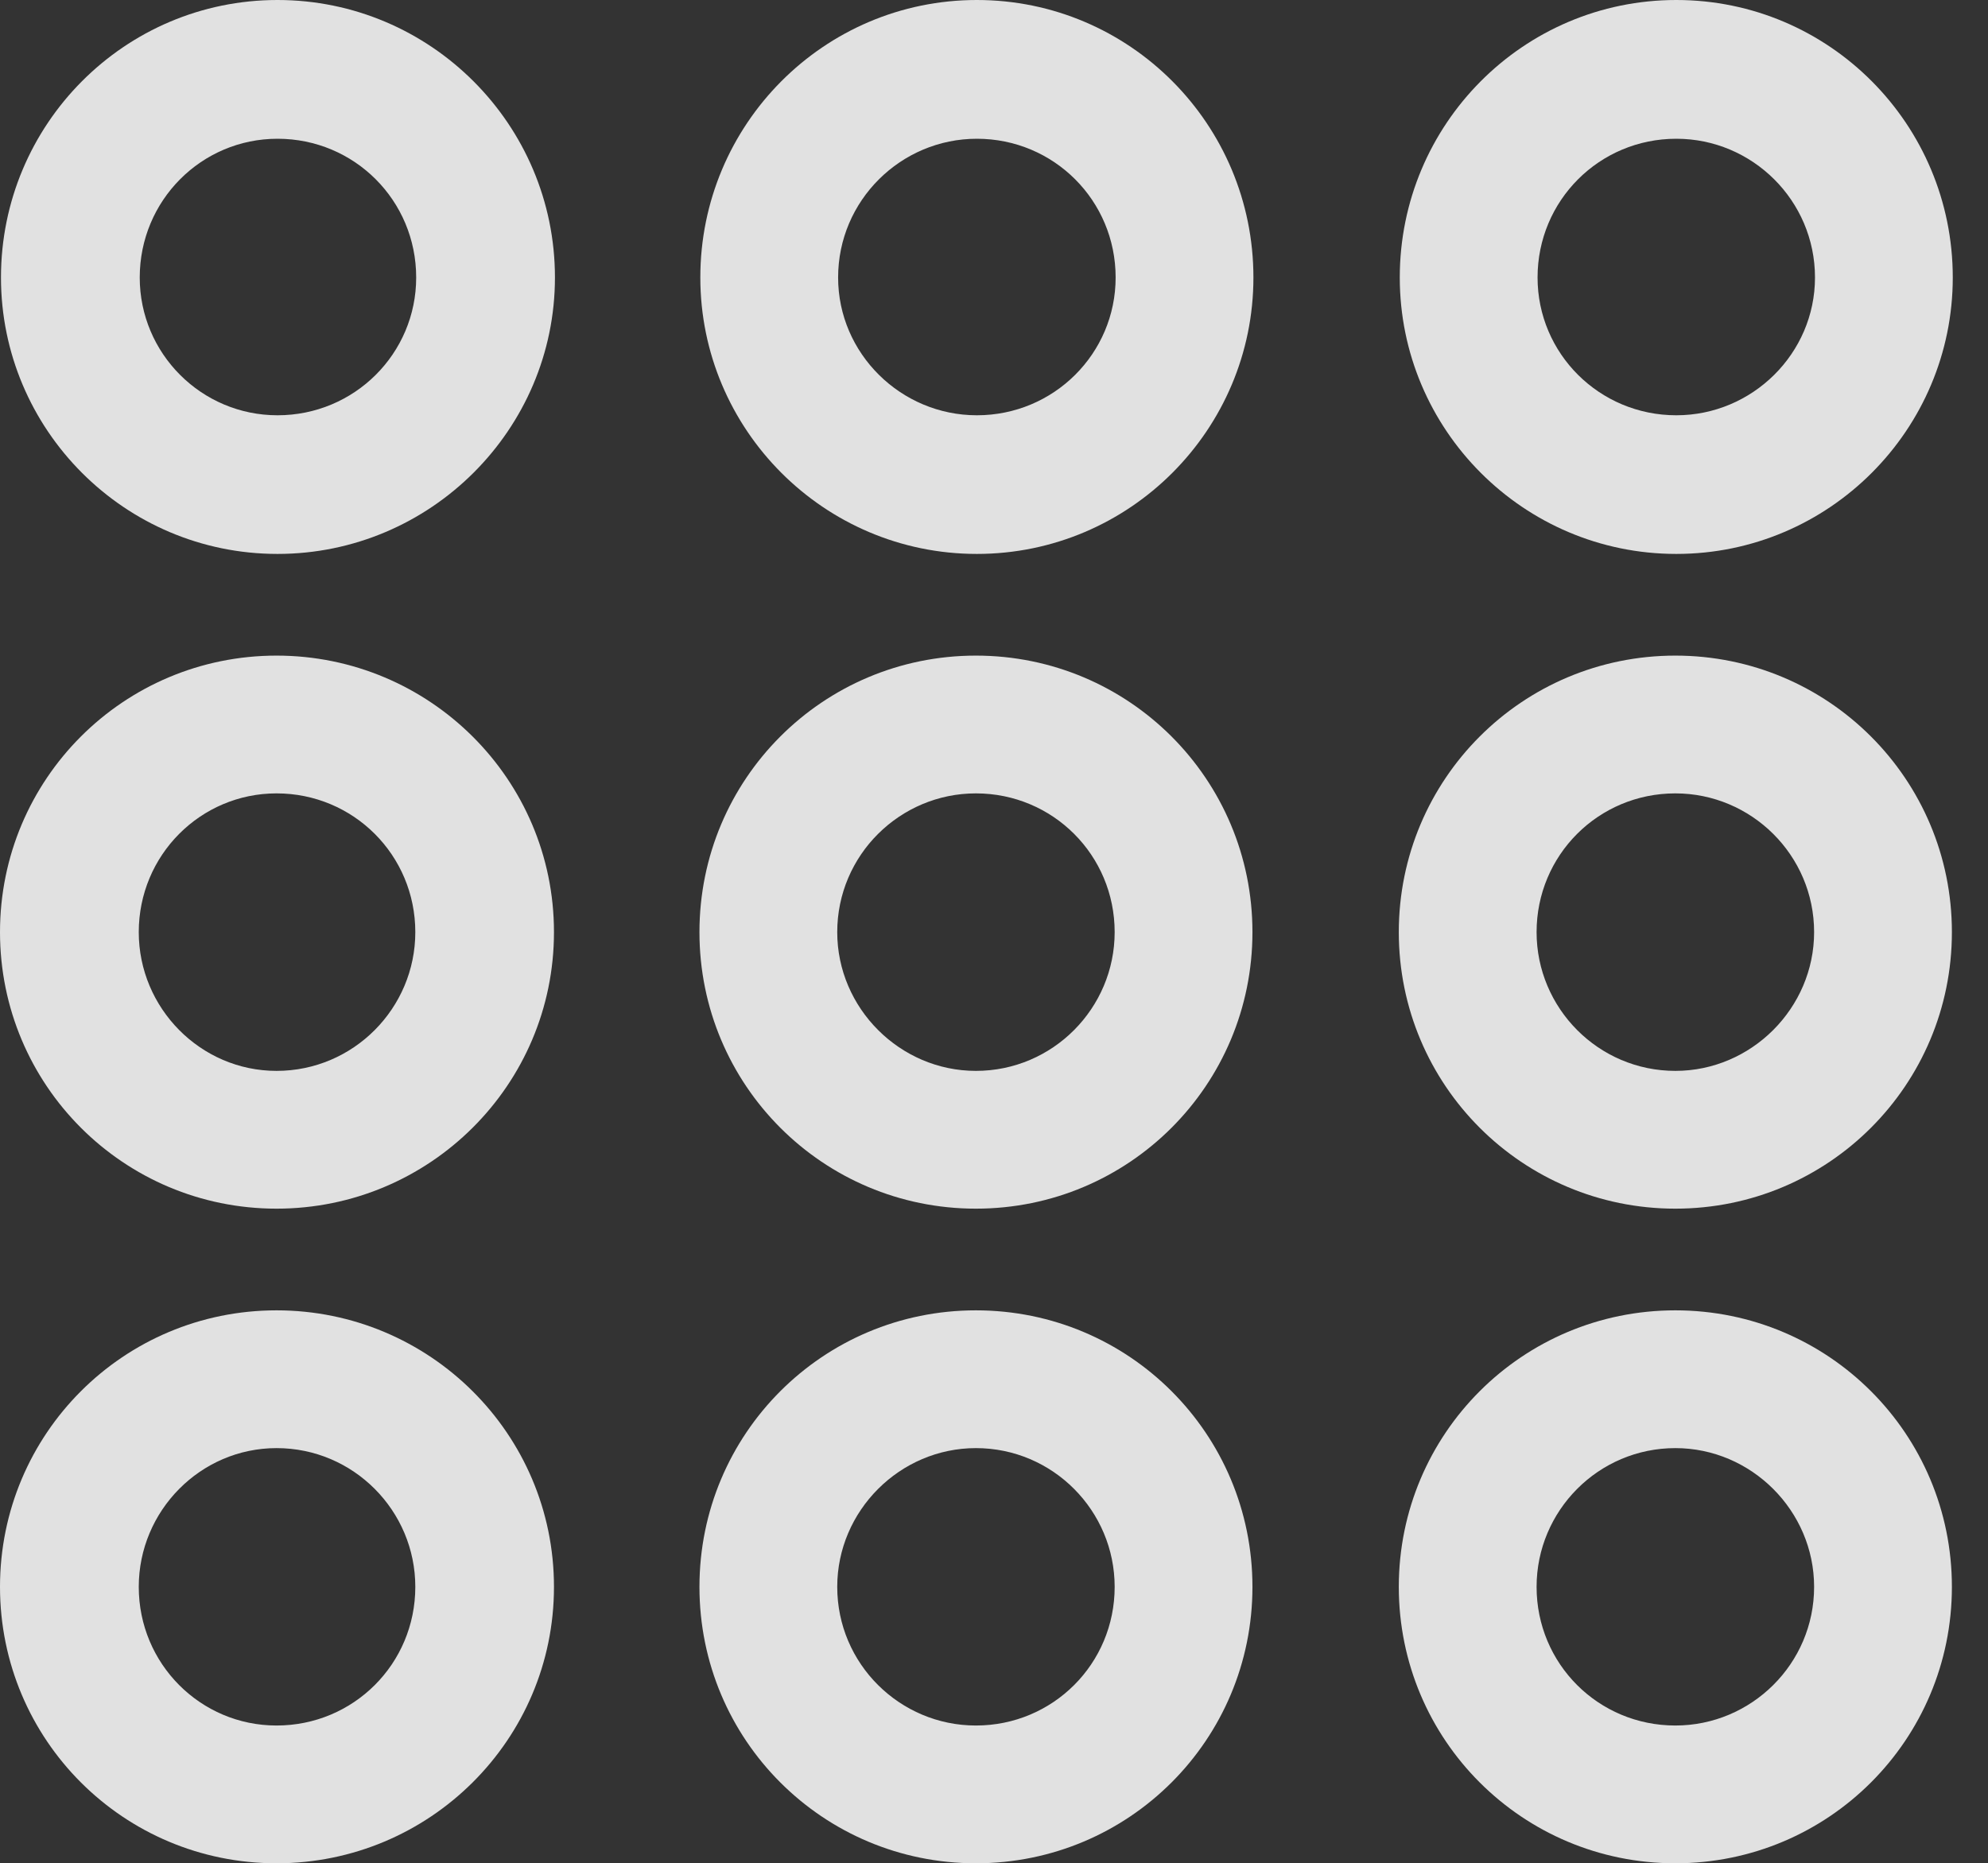 <?xml version="1.0" encoding="UTF-8"?>
<!--Generator: Apple Native CoreSVG 326-->
<!DOCTYPE svg
PUBLIC "-//W3C//DTD SVG 1.1//EN"
       "http://www.w3.org/Graphics/SVG/1.1/DTD/svg11.dtd">
<svg version="1.1" xmlns="http://www.w3.org/2000/svg" xmlns:xlink="http://www.w3.org/1999/xlink" viewBox="0 0 20.43 19.15">
 <rect x="0" y="0" width="20.43" height="19.15" fill="#333333" stroke="none"/>
 <g>
  <rect height="19.15" opacity="0" width="20.43" x="0" y="0"/>
  <path d="M17.217 19.15C18.789 19.15 20.059 17.881 20.059 16.309C20.059 14.736 18.789 13.467 17.217 13.467C15.645 13.467 14.375 14.736 14.375 16.309C14.375 17.881 15.645 19.15 17.217 19.15ZM17.217 17.734C16.426 17.734 15.791 17.1 15.791 16.309C15.791 15.527 16.426 14.883 17.217 14.883C17.998 14.883 18.643 15.527 18.643 16.309C18.643 17.1 17.998 17.734 17.217 17.734Z" fill="white" fill-opacity="0.85"/>
  <path d="M10.029 19.15C11.602 19.15 12.871 17.881 12.871 16.309C12.871 14.736 11.602 13.467 10.029 13.467C8.457 13.467 7.188 14.736 7.188 16.309C7.188 17.881 8.457 19.15 10.029 19.15ZM10.029 17.734C9.248 17.734 8.604 17.1 8.604 16.309C8.604 15.527 9.248 14.883 10.029 14.883C10.82 14.883 11.455 15.527 11.455 16.309C11.455 17.1 10.82 17.734 10.029 17.734Z" fill="white" fill-opacity="0.85"/>
  <path d="M2.842 19.15C4.414 19.15 5.693 17.881 5.693 16.309C5.693 14.736 4.414 13.467 2.842 13.467C1.27 13.467 0 14.736 0 16.309C0 17.881 1.27 19.15 2.842 19.15ZM2.842 17.734C2.061 17.734 1.426 17.1 1.426 16.309C1.426 15.527 2.061 14.883 2.842 14.883C3.633 14.883 4.268 15.527 4.268 16.309C4.268 17.1 3.633 17.734 2.842 17.734Z" fill="white" fill-opacity="0.85"/>
  <path d="M17.217 12.422C18.789 12.422 20.059 11.152 20.059 9.58C20.059 8.008 18.789 6.738 17.217 6.738C15.645 6.738 14.375 8.008 14.375 9.58C14.375 11.152 15.645 12.422 17.217 12.422ZM17.217 11.006C16.426 11.006 15.791 10.361 15.791 9.58C15.791 8.789 16.426 8.154 17.217 8.154C17.998 8.154 18.643 8.789 18.643 9.58C18.643 10.361 17.998 11.006 17.217 11.006Z" fill="white" fill-opacity="0.85"/>
  <path d="M10.029 12.422C11.602 12.422 12.871 11.152 12.871 9.58C12.871 8.008 11.602 6.738 10.029 6.738C8.457 6.738 7.188 8.008 7.188 9.58C7.188 11.152 8.457 12.422 10.029 12.422ZM10.029 11.006C9.248 11.006 8.604 10.361 8.604 9.58C8.604 8.789 9.248 8.154 10.029 8.154C10.82 8.154 11.455 8.789 11.455 9.58C11.455 10.361 10.82 11.006 10.029 11.006Z" fill="white" fill-opacity="0.85"/>
  <path d="M2.842 12.422C4.414 12.422 5.693 11.152 5.693 9.58C5.693 8.008 4.414 6.738 2.842 6.738C1.27 6.738 0 8.008 0 9.58C0 11.152 1.27 12.422 2.842 12.422ZM2.842 11.006C2.061 11.006 1.426 10.361 1.426 9.58C1.426 8.789 2.061 8.154 2.842 8.154C3.633 8.154 4.268 8.789 4.268 9.58C4.268 10.361 3.633 11.006 2.842 11.006Z" fill="white" fill-opacity="0.85"/>
  <path d="M17.227 5.693C18.799 5.693 20.068 4.414 20.068 2.852C20.068 1.279 18.799 0 17.227 0C15.654 0 14.385 1.279 14.385 2.852C14.385 4.414 15.654 5.693 17.227 5.693ZM17.227 4.268C16.436 4.268 15.801 3.633 15.801 2.852C15.801 2.061 16.436 1.426 17.227 1.426C18.008 1.426 18.652 2.061 18.652 2.852C18.652 3.633 18.008 4.268 17.227 4.268Z" fill="white" fill-opacity="0.85"/>
  <path d="M10.039 5.693C11.611 5.693 12.881 4.414 12.881 2.852C12.881 1.279 11.611 0 10.039 0C8.467 0 7.197 1.279 7.197 2.852C7.197 4.414 8.467 5.693 10.039 5.693ZM10.039 4.268C9.258 4.268 8.613 3.633 8.613 2.852C8.613 2.061 9.258 1.426 10.039 1.426C10.83 1.426 11.465 2.061 11.465 2.852C11.465 3.633 10.83 4.268 10.039 4.268Z" fill="white" fill-opacity="0.85"/>
  <path d="M2.852 5.693C4.424 5.693 5.703 4.414 5.703 2.852C5.703 1.279 4.424 0 2.852 0C1.279 0 0.01 1.279 0.01 2.852C0.01 4.414 1.279 5.693 2.852 5.693ZM2.852 4.268C2.07 4.268 1.436 3.633 1.436 2.852C1.436 2.061 2.07 1.426 2.852 1.426C3.643 1.426 4.277 2.061 4.277 2.852C4.277 3.633 3.643 4.268 2.852 4.268Z" fill="white" fill-opacity="0.85"/>
 </g>
</svg>
